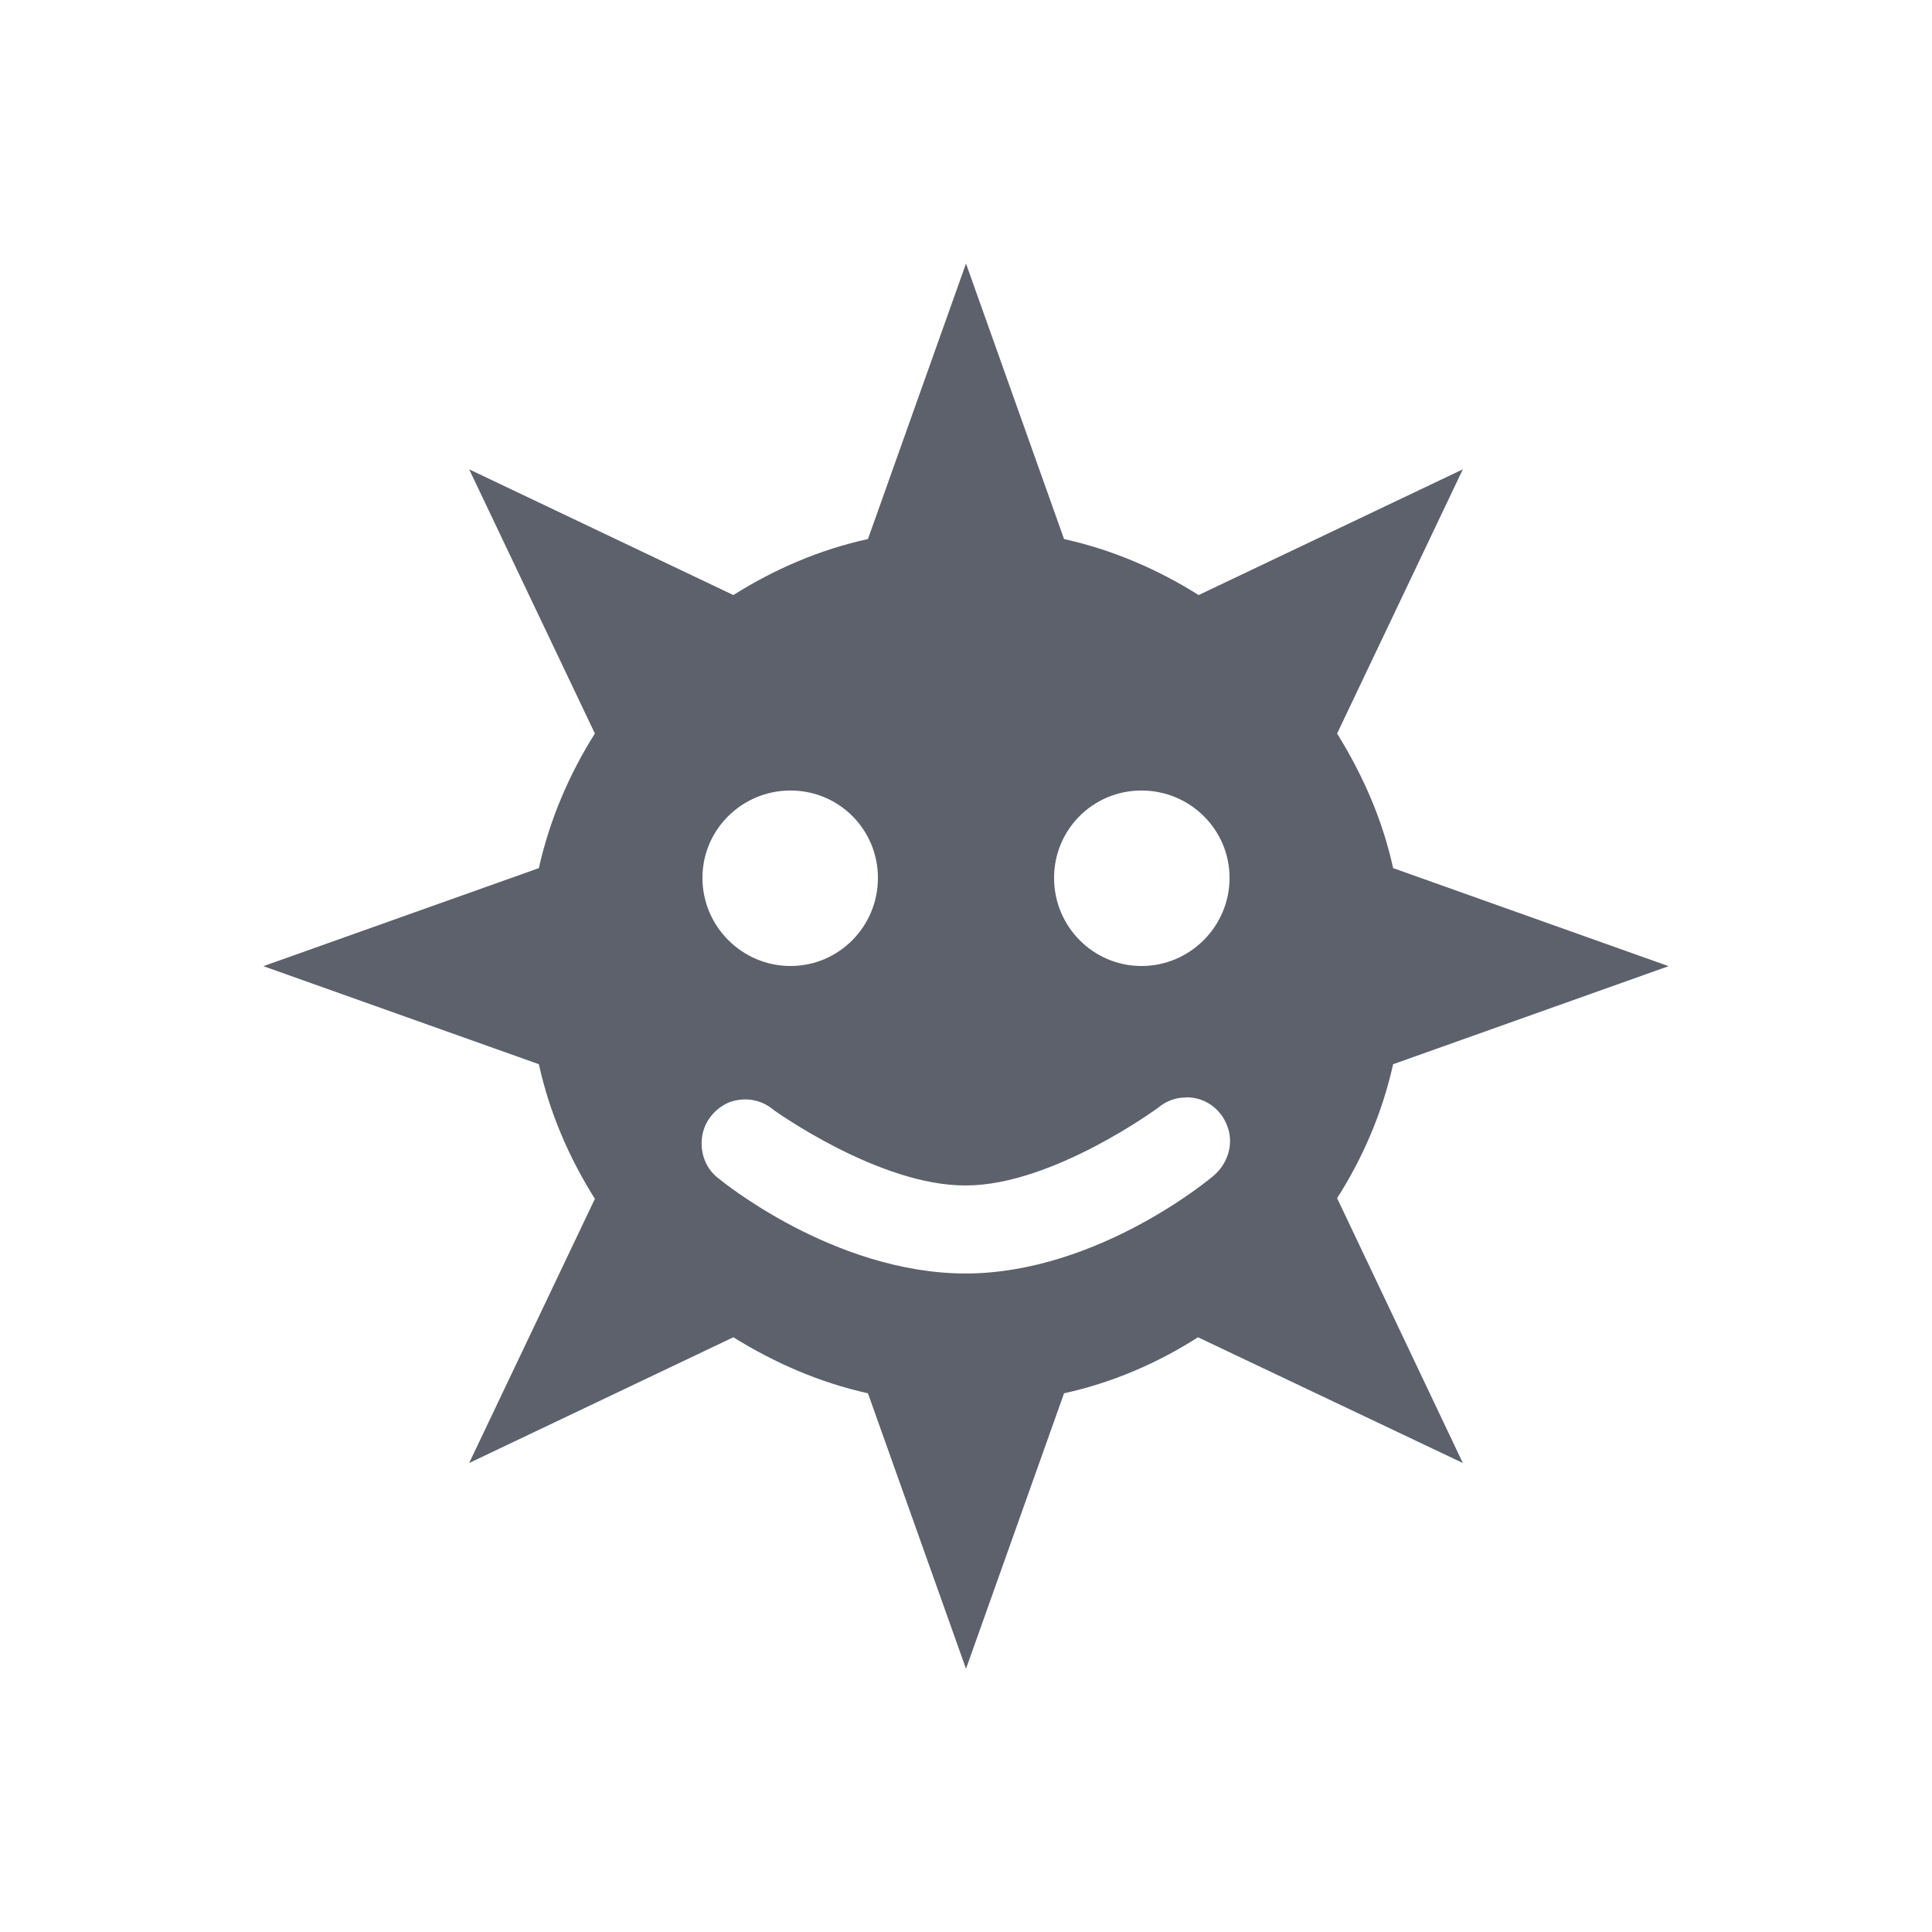<svg height="12pt" viewBox="0 0 12 12" width="12pt" xmlns="http://www.w3.org/2000/svg"><path d="m6 1.637-.609 1.711c-.301.066-.582.188-.836.348l-1.641-.781.781 1.641c-.16.254-.281.535-.348.836l-1.711.609 1.711.609c.066.301.188.582.348.836l-.781 1.641 1.641-.781c.258.16.535.281.836.348l.609 1.711.609-1.711c.301-.066.582-.188.832-.348l1.645.781-.781-1.645c.16-.25.281-.531.348-.832l1.711-.609-1.711-.609c-.066-.301-.188-.578-.348-.836l.781-1.641-1.641.781c-.254-.16-.535-.281-.836-.348zm-1.09 3.273c.301 0 .543.242.543.543s-.242.547-.543.547c-.301 0-.547-.246-.547-.547s.246-.543.547-.543zm2.18 0c .301 0 .547.242.547.543s-.246.547-.547.547c-.301 0-.543-.246-.543-.547s.242-.543.543-.543zm.273 1.906c.117-.004.223.07.262.184.039.109 0 .23-.09.305 0 0-.707.602-1.535.605-.824 0-1.531-.586-1.531-.586-.082-.059-.121-.156-.109-.258.012-.098.078-.18.168-.219.094-.035.199-.02.277.047 0 0 .656.473 1.195.469.539 0 1.195-.484 1.195-.484.047-.039.105-.062.168-.062zm0 0" fill="#5c616c"/></svg>